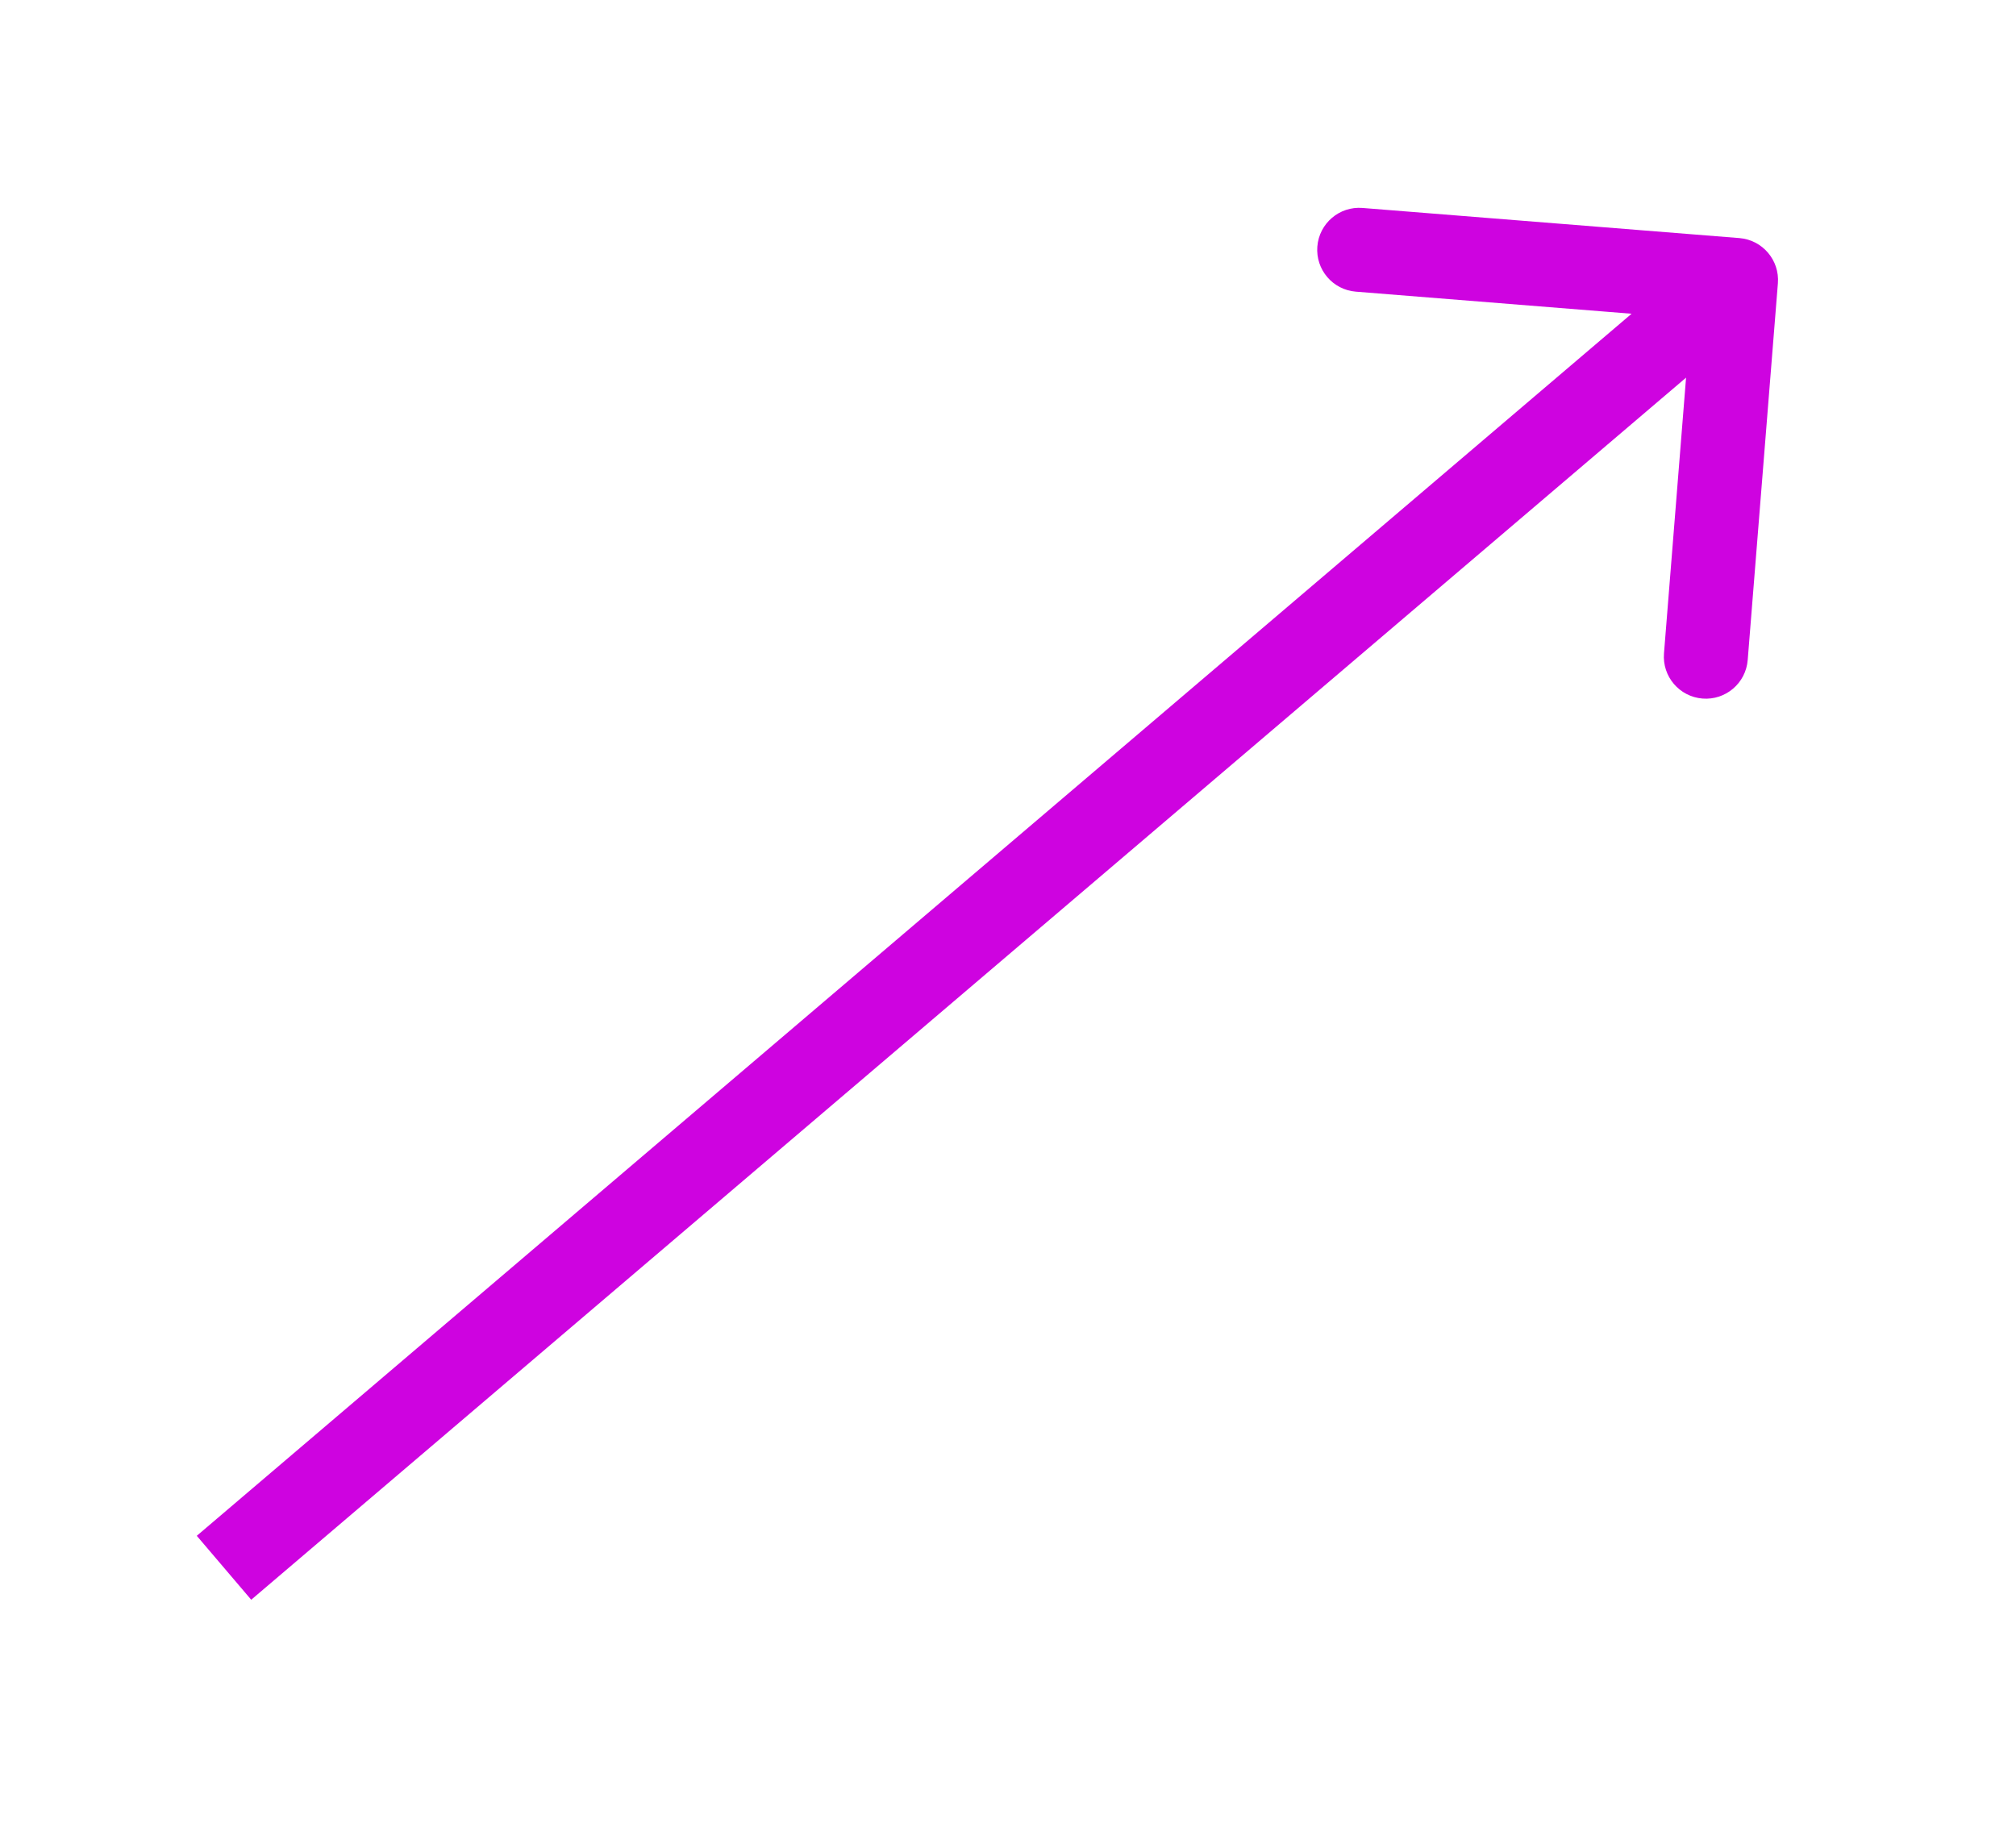 <svg width="36" height="33" viewBox="0 0 36 33" fill="none" xmlns="http://www.w3.org/2000/svg">
<path d="M31.748 5.06C31.781 4.647 31.473 4.285 31.06 4.252L24.331 3.714C23.918 3.681 23.557 3.989 23.524 4.402C23.491 4.815 23.799 5.176 24.212 5.209L30.193 5.688L29.714 11.669C29.681 12.082 29.989 12.443 30.402 12.476C30.815 12.509 31.176 12.201 31.209 11.788L31.748 5.06ZM4.486 28.571L31.486 5.571L30.514 4.429L3.514 27.429L4.486 28.571Z" fill="#CE03E0"/>
</svg>
